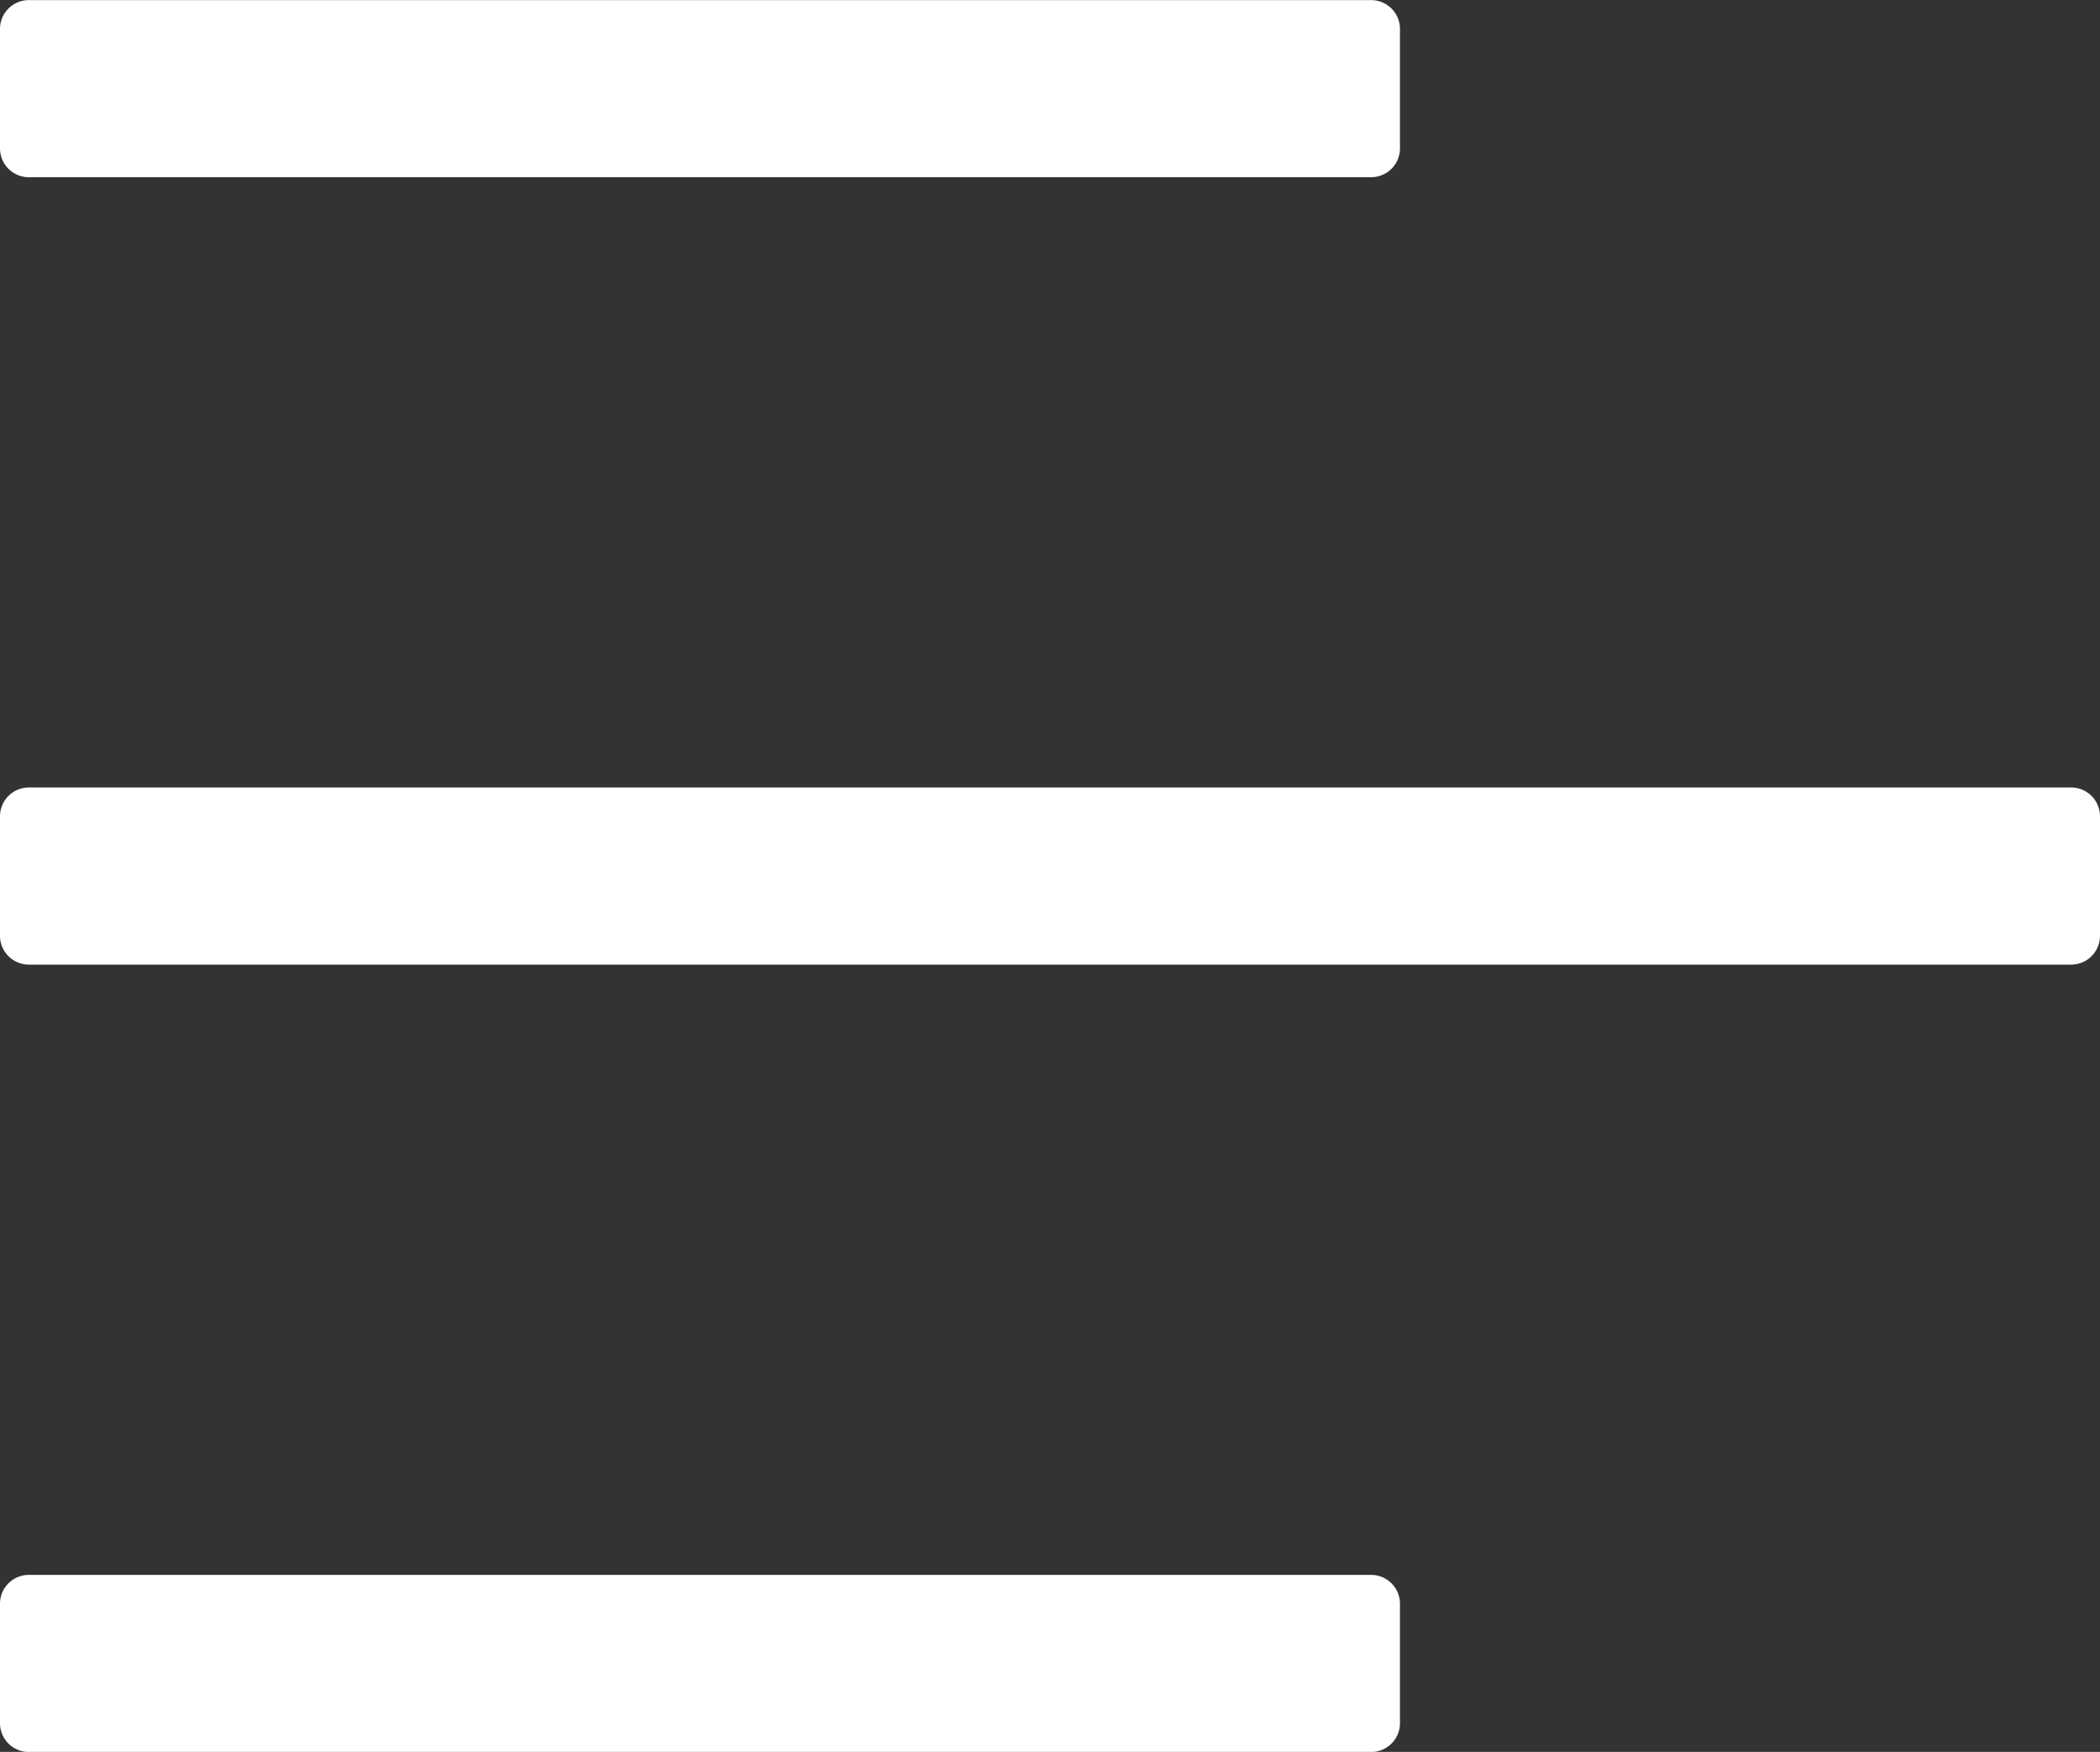 <svg xmlns="http://www.w3.org/2000/svg" width="20" height="16.687" viewBox="0 0 20 16.687">
    <rect x="0" y="0" width="20" height="16.687" fill="#333333" stroke="none"/>
    <path fill="#fff" d="M13.065-15.656a.275.275 0 0 0 .268-.281v-1.125a.275.275 0 0 0-.268-.281H.268a.275.275 0 0 0-.268.281v1.125a.275.275 0 0 0 .268.281zm6.667 7.5A.275.275 0 0 0 20-8.437v-1.125a.275.275 0 0 0-.268-.281H.268A.275.275 0 0 0 0-9.562v1.125a.275.275 0 0 0 .268.281zm-6.667 7.5a.275.275 0 0 0 .268-.281v-1.125a.275.275 0 0 0-.268-.281H.268A.275.275 0 0 0 0-2.062v1.125a.275.275 0 0 0 .268.281z" transform="translate(0 17.344)"/>
</svg>
